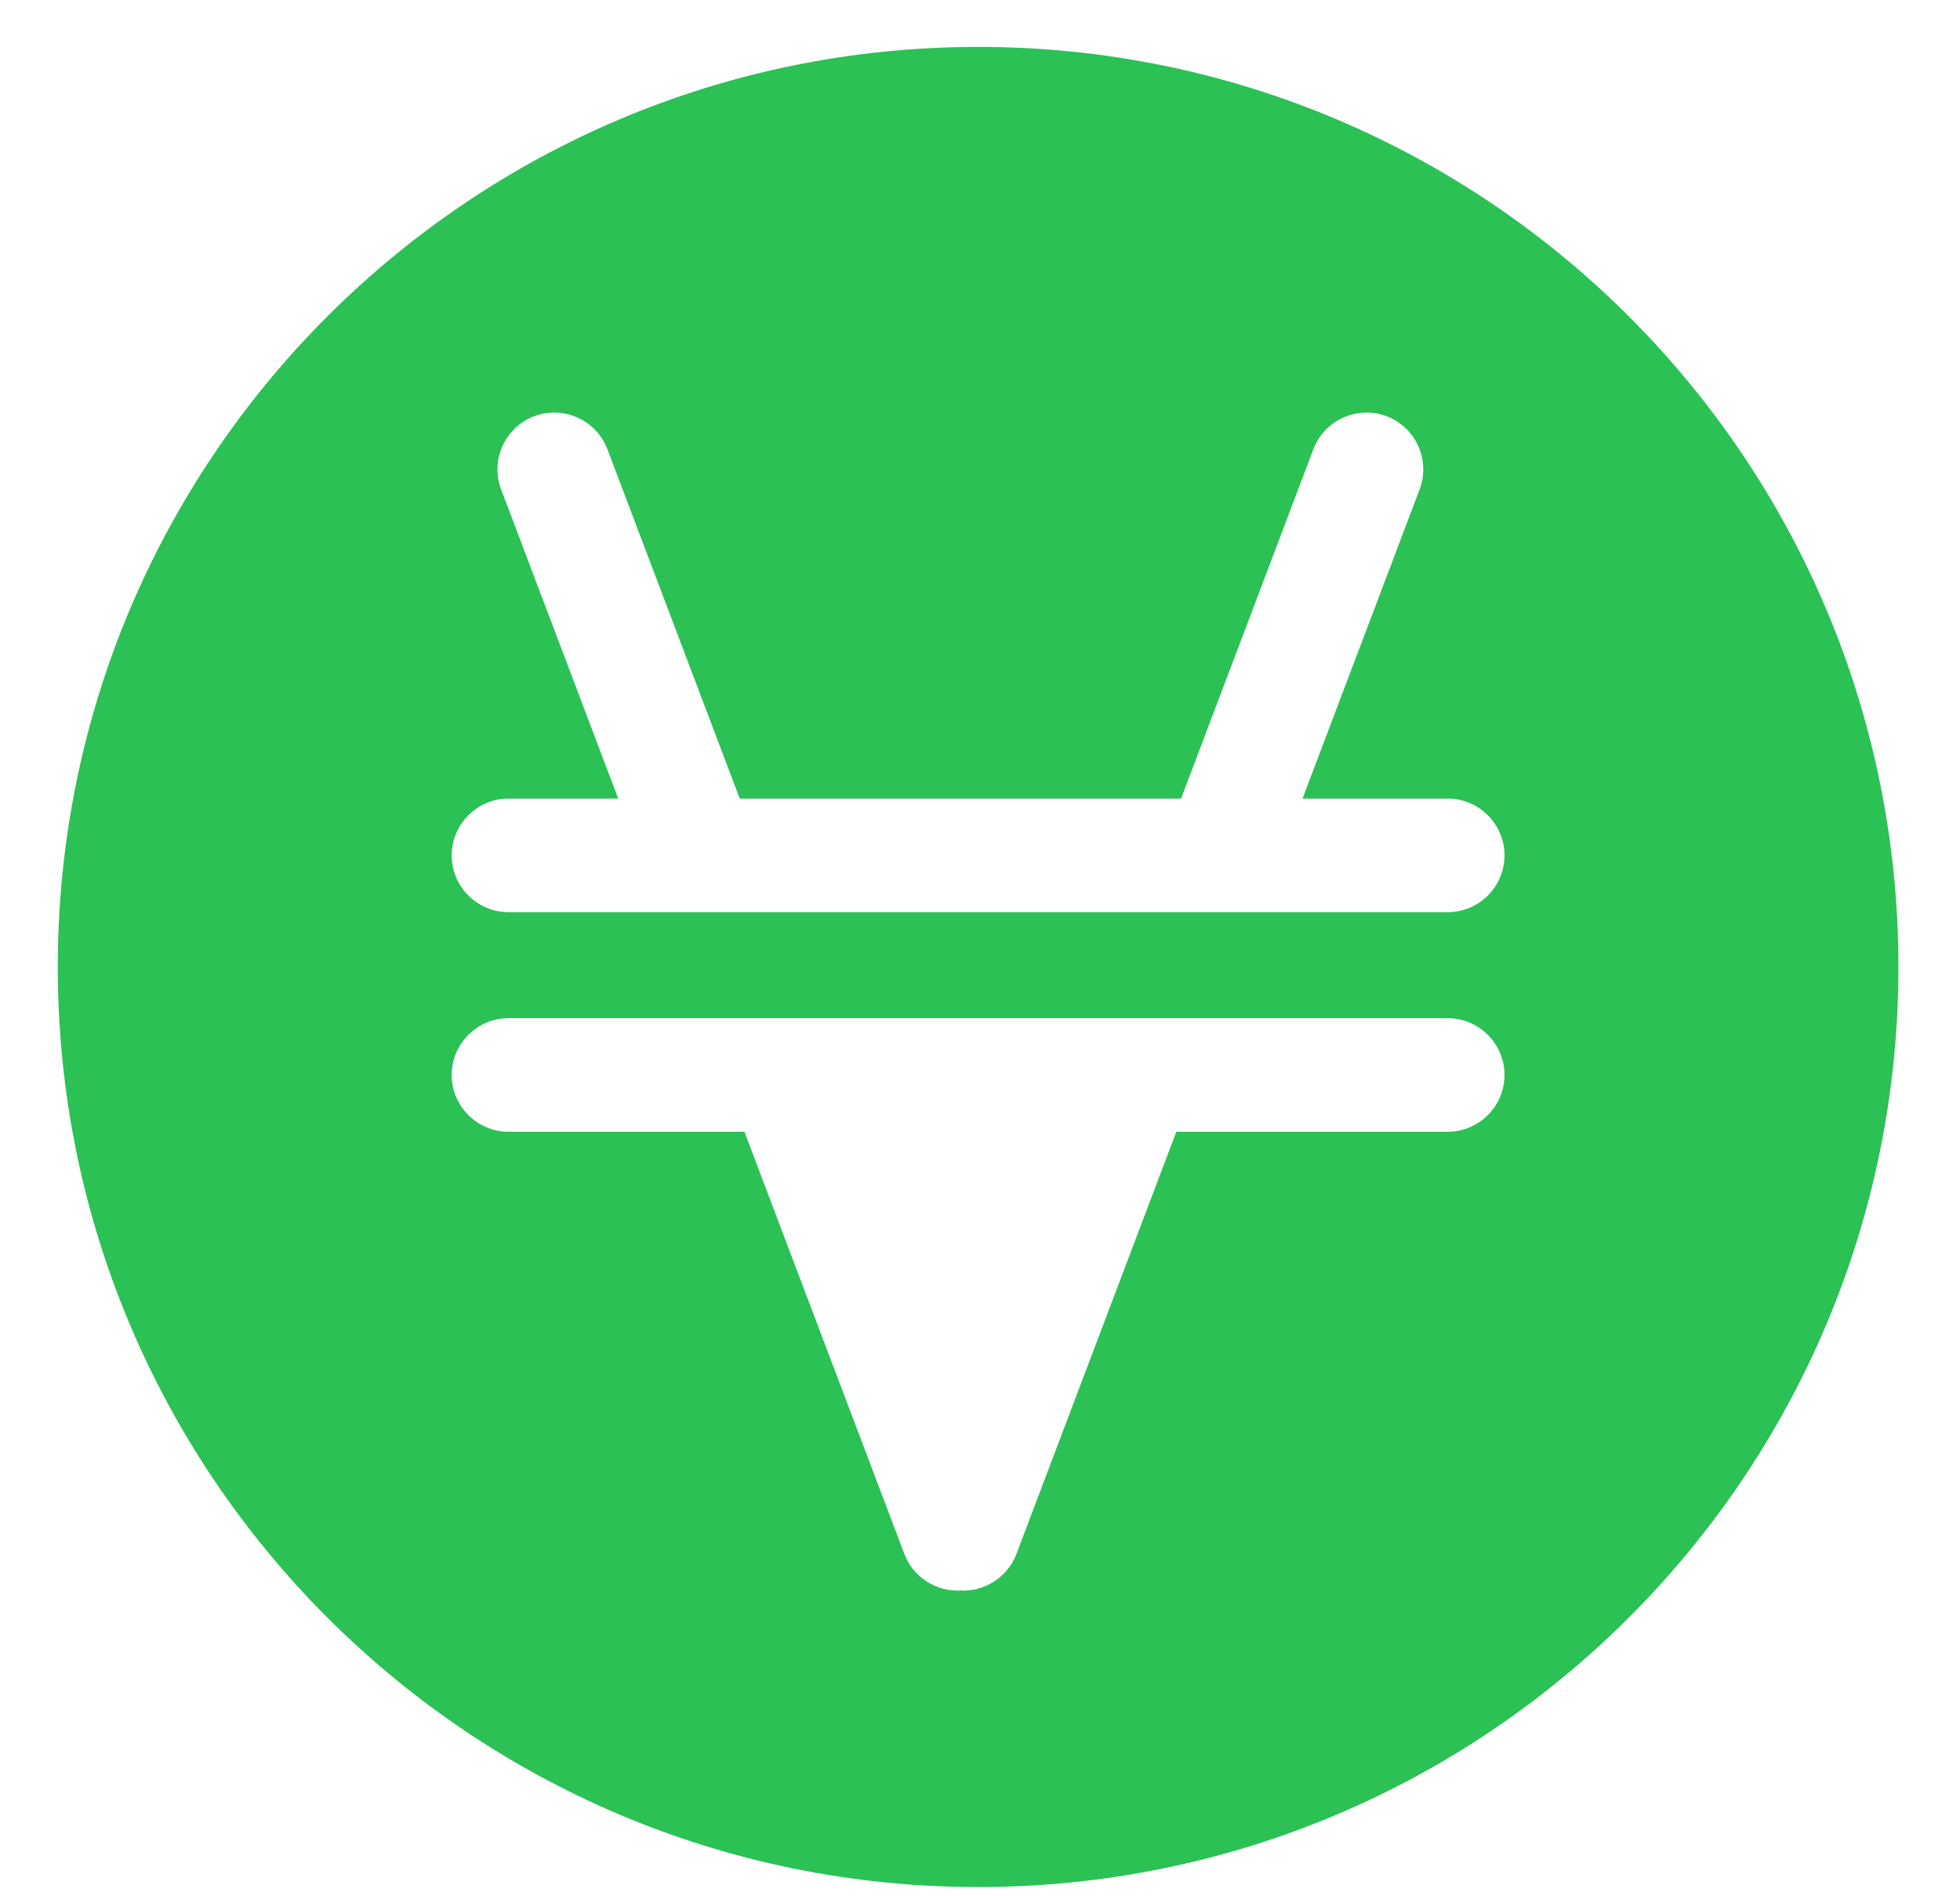 <svg width="31" height="30" viewBox="0 0 31 30" fill="none" xmlns="http://www.w3.org/2000/svg">
    <path d="M15.47 0.742C7.431 0.742 0.914 7.259 0.914 15.298C0.914 23.337 7.431 29.854 15.47 29.854C23.509 29.854 30.026 23.337 30.026 15.298C30.026 7.259 23.509 0.742 15.47 0.742ZM22.898 17.905H18.605L16.076 24.585C15.935 24.957 15.569 25.182 15.19 25.163C14.811 25.182 14.445 24.957 14.304 24.585L11.774 17.905H8.042C7.548 17.905 7.144 17.501 7.144 17.007C7.144 16.513 7.548 16.108 8.042 16.108H11.094H13.015H17.364H19.286H22.898C23.392 16.108 23.796 16.513 23.796 17.007C23.796 17.501 23.392 17.905 22.898 17.905ZM22.898 14.431H19.921H17.999H12.38H10.459H8.042C7.548 14.431 7.144 14.027 7.144 13.533C7.144 13.039 7.548 12.634 8.042 12.634H9.778L7.926 7.743C7.751 7.281 7.986 6.76 8.448 6.585C8.91 6.41 9.432 6.645 9.607 7.107L11.7 12.634H18.68L20.773 7.107C20.948 6.645 21.469 6.41 21.931 6.585C22.394 6.76 22.628 7.281 22.453 7.743L20.601 12.634H22.898C23.392 12.634 23.796 13.039 23.796 13.533C23.796 14.027 23.392 14.431 22.898 14.431Z" fill="#2BC155"/>
</svg>
